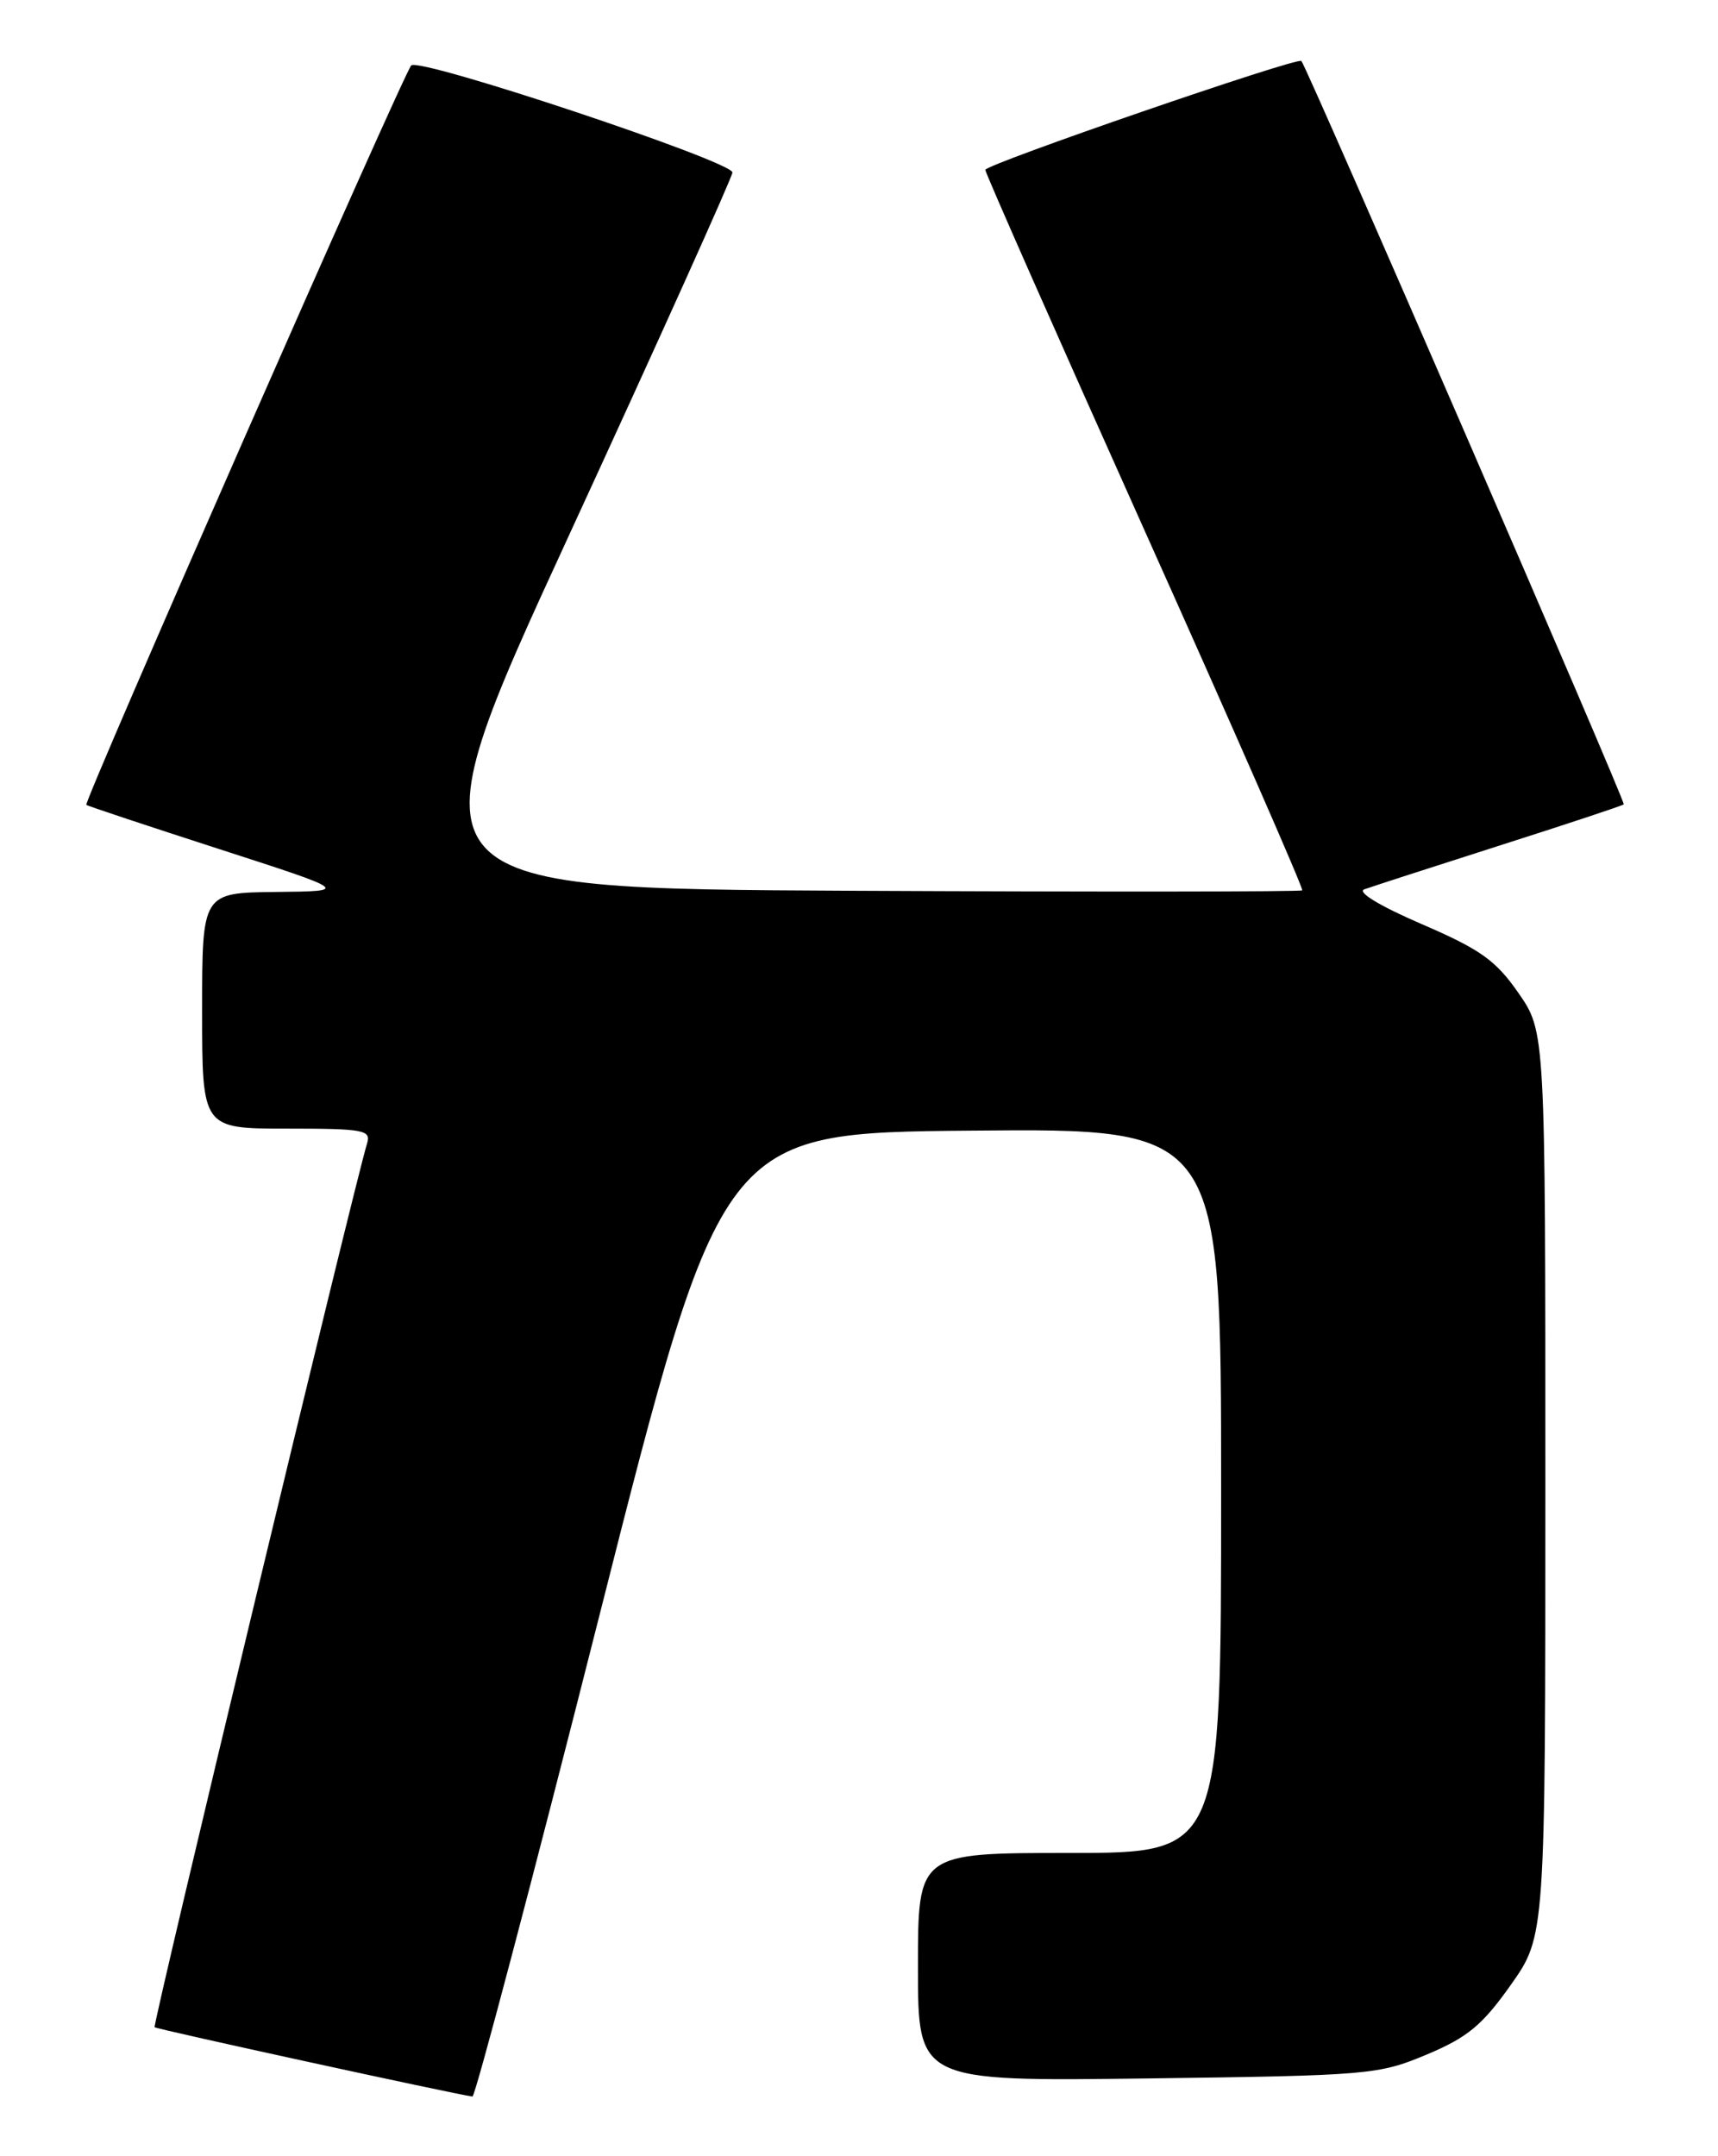 <?xml version="1.0" encoding="UTF-8" standalone="no"?>
<!DOCTYPE svg PUBLIC "-//W3C//DTD SVG 1.1//EN" "http://www.w3.org/Graphics/SVG/1.1/DTD/svg11.dtd" >
<svg xmlns="http://www.w3.org/2000/svg" xmlns:xlink="http://www.w3.org/1999/xlink" version="1.1" viewBox="0 0 204 256">
 <g >
 <path fill="currentColor"
d=" M 71.19 191.75 C 85.68 134.50 85.68 134.50 115.34 134.24 C 145.00 133.97 145.00 133.97 145.00 176.99 C 145.00 220.00 145.00 220.00 127.00 220.00 C 109.00 220.00 109.00 220.00 109.00 233.56 C 109.00 247.12 109.00 247.12 136.25 246.77 C 162.60 246.43 163.69 246.33 169.40 243.94 C 174.28 241.89 176.01 240.45 179.40 235.66 C 183.50 229.86 183.50 229.86 183.50 176.18 C 183.50 122.50 183.50 122.50 180.30 117.89 C 177.60 114.01 175.80 112.73 168.80 109.71 C 163.84 107.57 161.10 105.91 162.00 105.59 C 162.82 105.29 170.03 102.96 178.00 100.41 C 185.97 97.87 192.64 95.66 192.81 95.50 C 193.07 95.26 155.26 8.11 154.53 7.24 C 154.10 6.73 117.00 19.51 117.00 20.17 C 117.00 20.54 125.54 39.86 135.97 63.12 C 146.40 86.37 154.80 105.53 154.63 105.71 C 154.46 105.88 130.45 105.90 101.28 105.76 C 48.25 105.50 48.25 105.50 67.59 63.50 C 78.23 40.40 86.95 21.04 86.97 20.48 C 87.01 19.18 49.82 6.78 48.83 7.77 C 47.94 8.66 9.89 95.24 10.25 95.56 C 10.39 95.69 17.47 98.04 26.00 100.80 C 41.50 105.81 41.50 105.81 32.75 105.90 C 24.00 106.00 24.00 106.00 24.00 120.00 C 24.00 134.00 24.00 134.00 34.07 134.00 C 43.20 134.00 44.08 134.16 43.59 135.75 C 42.13 140.43 18.09 240.42 18.36 240.69 C 18.60 240.93 53.65 248.57 56.10 248.92 C 56.42 248.96 63.22 223.24 71.19 191.75 Z "/>
</g>
</svg>